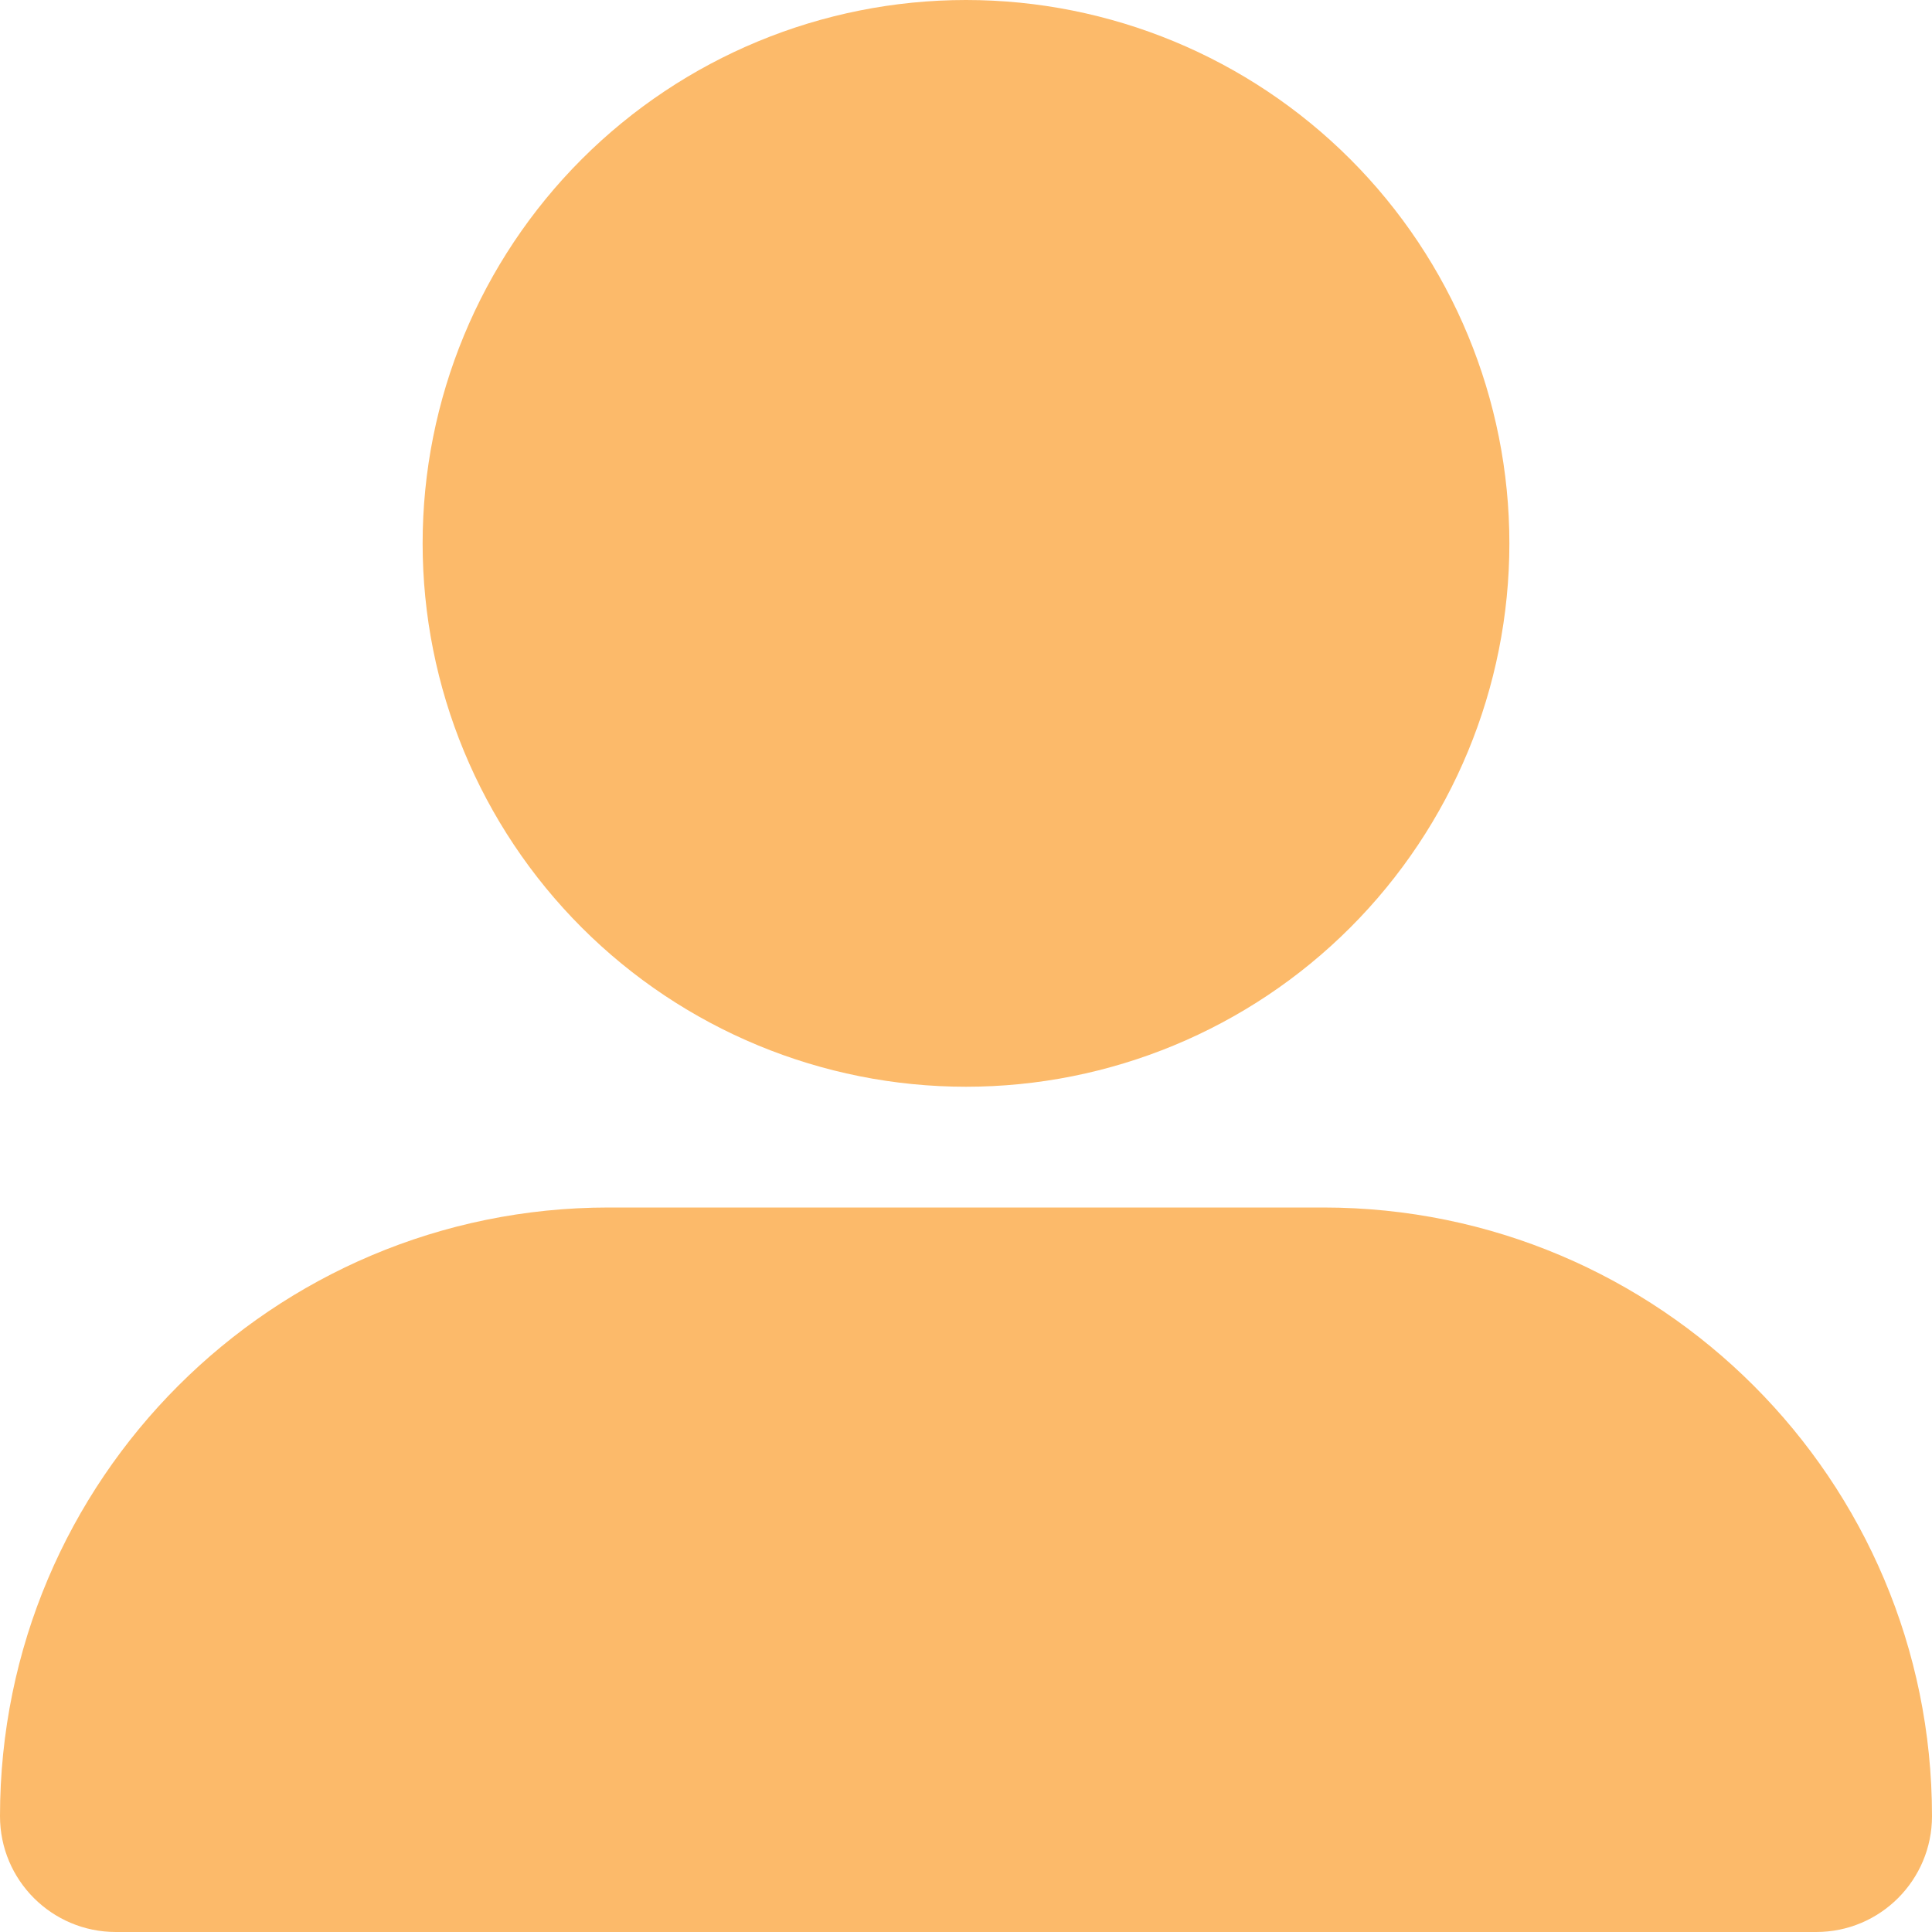 <svg width="16" height="16" viewBox="0 0 16 16" fill="none" xmlns="http://www.w3.org/2000/svg">
<path d="M8 9C9.193 9 10.338 8.526 11.182 7.682C12.026 6.838 12.5 5.693 12.5 4.5C12.5 3.307 12.026 2.162 11.182 1.318C10.338 0.474 9.193 0 8 0C6.807 0 5.662 0.474 4.818 1.318C3.974 2.162 3.5 3.307 3.5 4.5C3.5 5.693 3.974 6.838 4.818 7.682C5.662 8.526 6.807 9 8 9ZM5.041 10C2.256 10 0 12.256 0 15.041C0 15.572 0.431 16 0.959 16H15.041C15.572 16 16 15.569 16 15.041C16 12.256 13.744 10 10.959 10H5.041Z" fill="#FCBA6A"/>
</svg>
